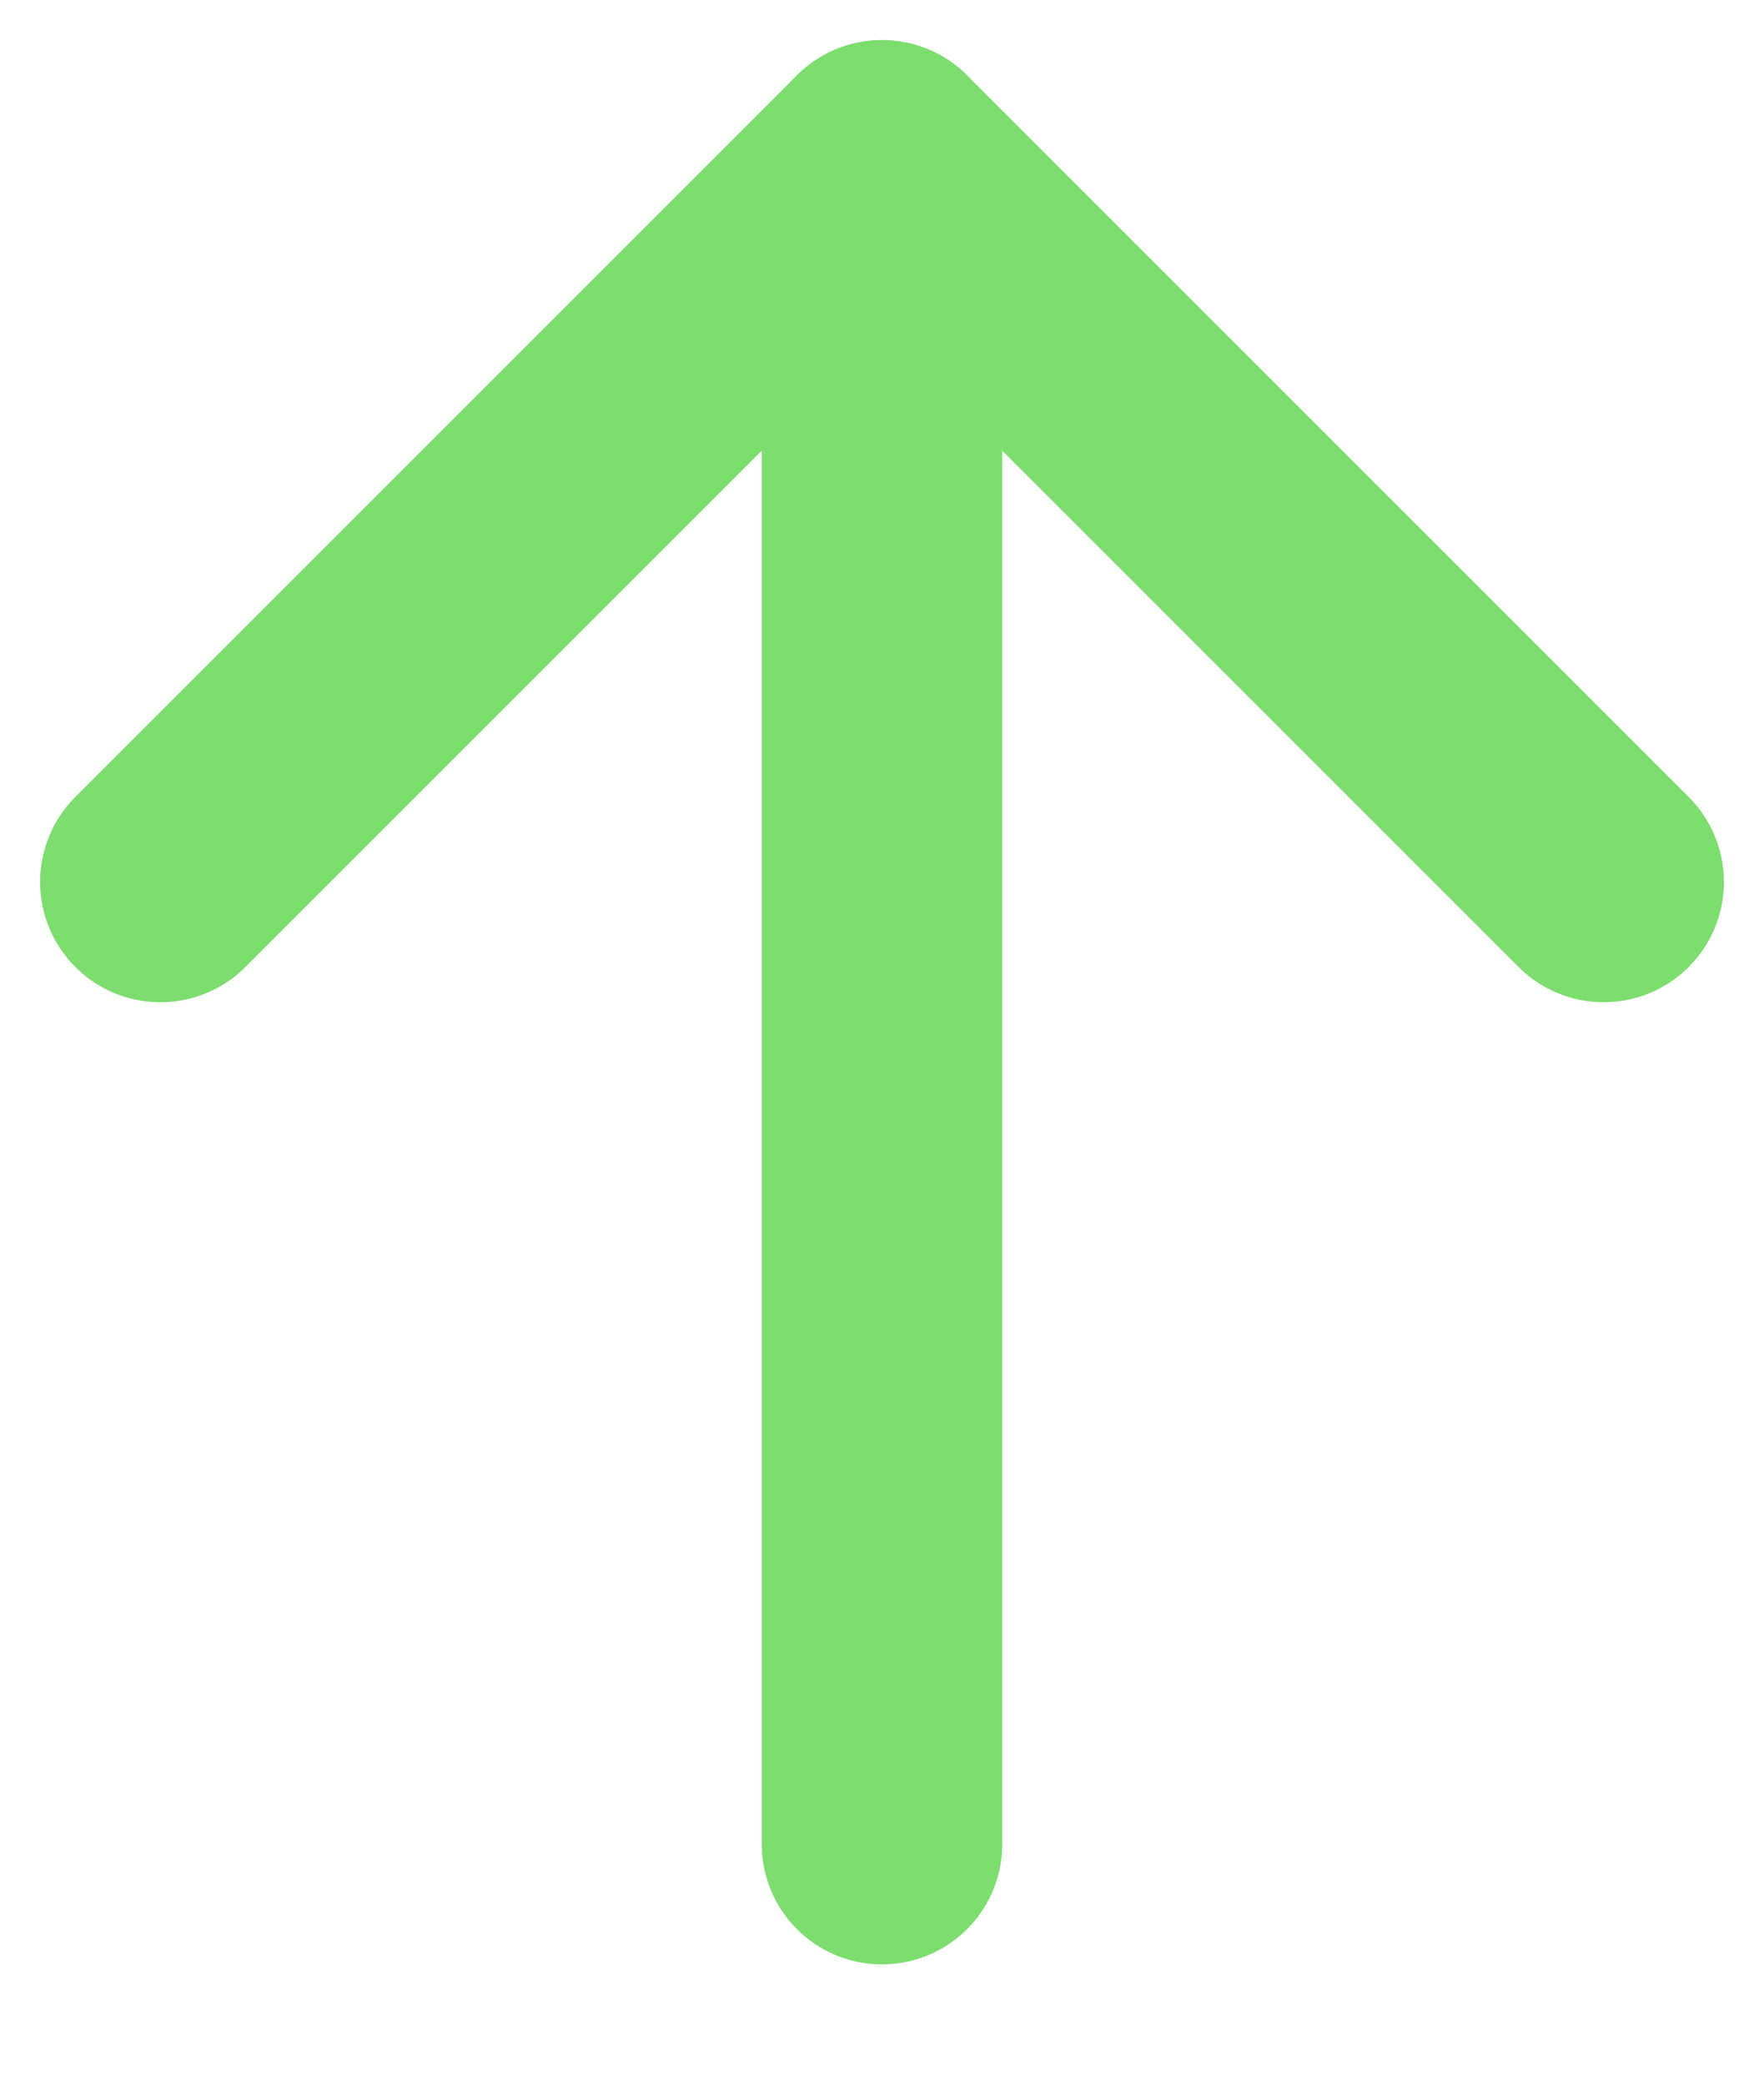 <svg width="11" height="13" viewBox="0 0 11 13" fill="none" xmlns="http://www.w3.org/2000/svg">
<path d="M5.5 1L10 5.5" stroke="#7DDD6E" stroke-width="1.5" stroke-linecap="round" stroke-linejoin="round"/>
<path d="M1 5.5L5.5 1V11.5" stroke="#7DDD6E" stroke-width="1.5" stroke-linecap="round" stroke-linejoin="round"/>
</svg>

